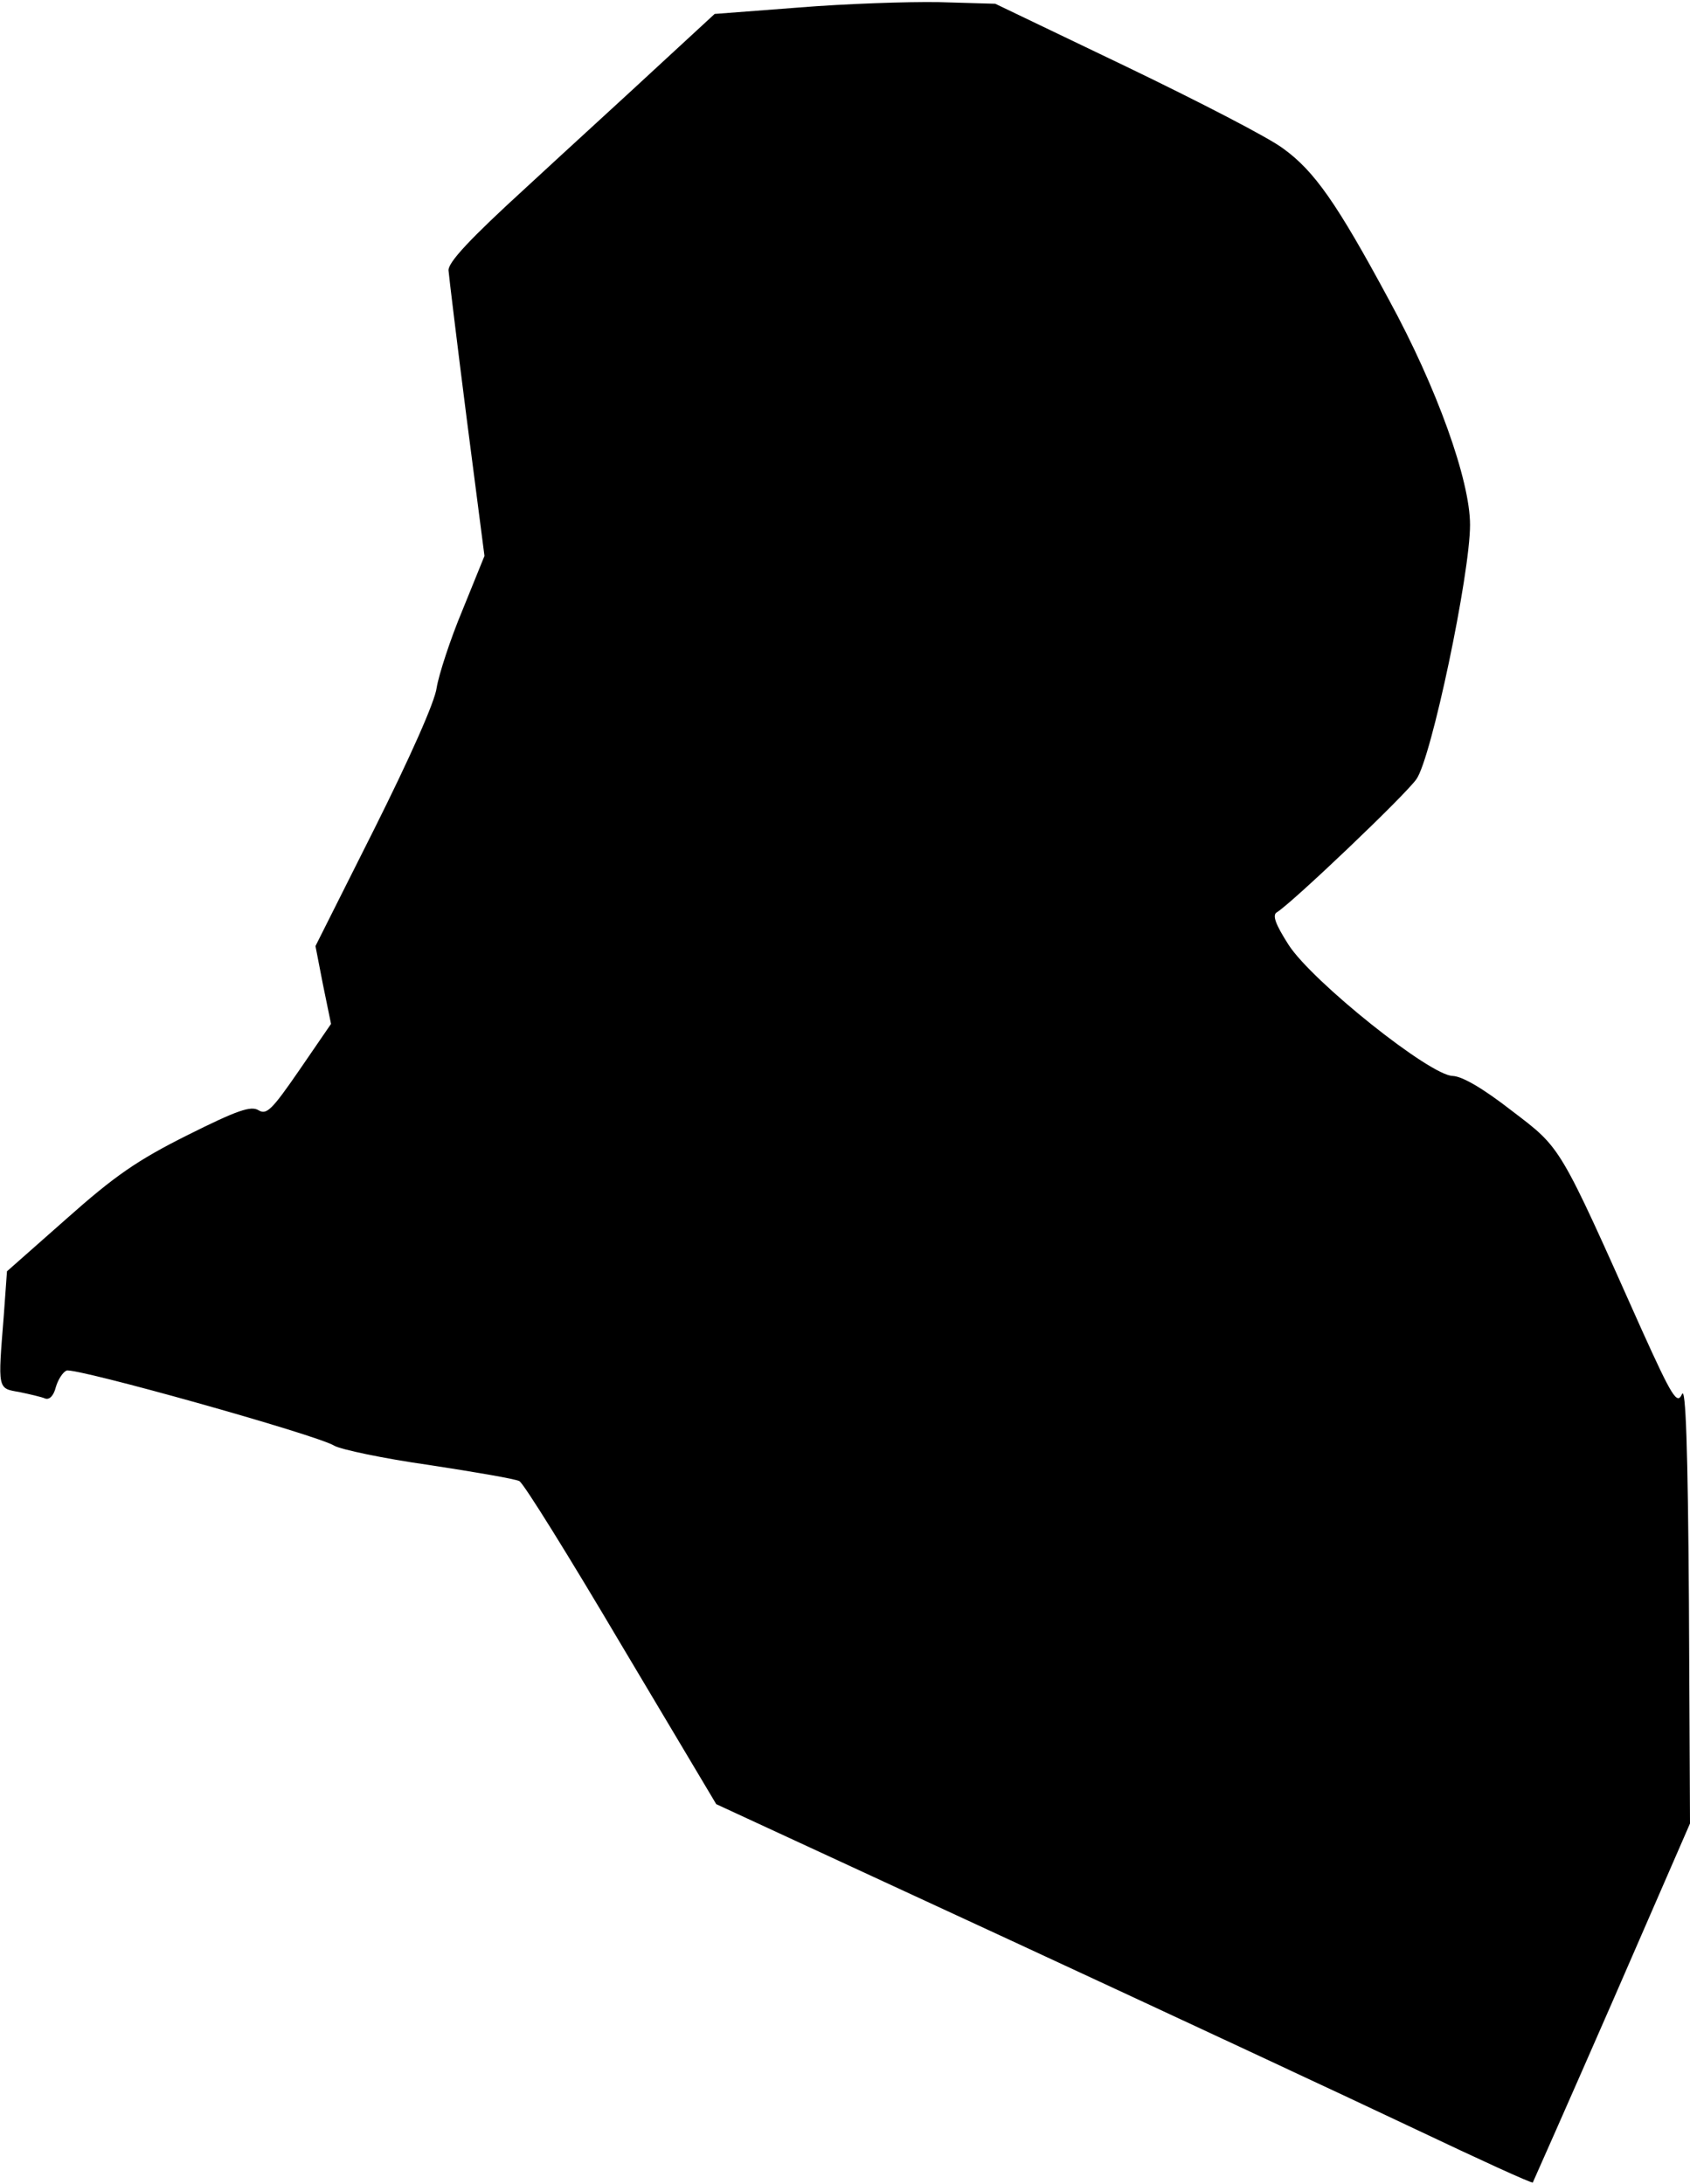 <?xml version="1.0" standalone="no"?>
<!DOCTYPE svg PUBLIC "-//W3C//DTD SVG 20010904//EN"
 "http://www.w3.org/TR/2001/REC-SVG-20010904/DTD/svg10.dtd">
<svg version="1.0" xmlns="http://www.w3.org/2000/svg"
 width="315pt" height="407pt" viewBox="0 0 315 407"
 preserveAspectRatio="xMidYMid meet">
<g transform="translate(0,407) scale(0.1,-0.1)"
fill="#000000" stroke="none">
<path fill="#000000" stroke="none" d="M1489 4056 l-157 -12 -103 -95 c-57
-53 -169 -155 -249 -229 -104 -95 -145 -139 -144 -154 1 -12 16 -136 34 -277
l33 -255 -41 -101 c-23 -55 -44 -120 -48 -144 -3 -26 -50 -131 -116 -263
l-110 -219 14 -72 15 -73 -59 -86 c-51 -74 -61 -84 -76 -75 -14 9 -40 0 -132
-46 -94 -47 -136 -76 -226 -156 l-111 -98 -6 -83 c-11 -138 -12 -135 29 -142
19 -4 41 -9 48 -12 8 -3 16 5 20 21 4 14 13 28 20 31 17 6 467 -120 499 -140
12 -7 92 -24 177 -36 85 -13 161 -26 168 -30 8 -4 93 -141 190 -305 l177 -297
545 -252 c300 -139 641 -298 759 -354 118 -56 216 -101 218 -99 1 2 68 153
148 336 l145 333 -2 412 c-2 290 -6 404 -13 388 -9 -20 -18 -6 -75 120 -155
347 -149 337 -242 408 -54 42 -92 64 -110 65 -42 0 -262 176 -306 244 -25 39
-31 56 -22 61 29 18 239 218 260 248 28 39 100 382 100 474 0 83 -62 256 -151
419 -97 180 -139 240 -197 282 -26 20 -158 88 -293 153 l-244 117 -105 3 c-58
1 -175 -3 -261 -10z"/>
</g>
</svg>
